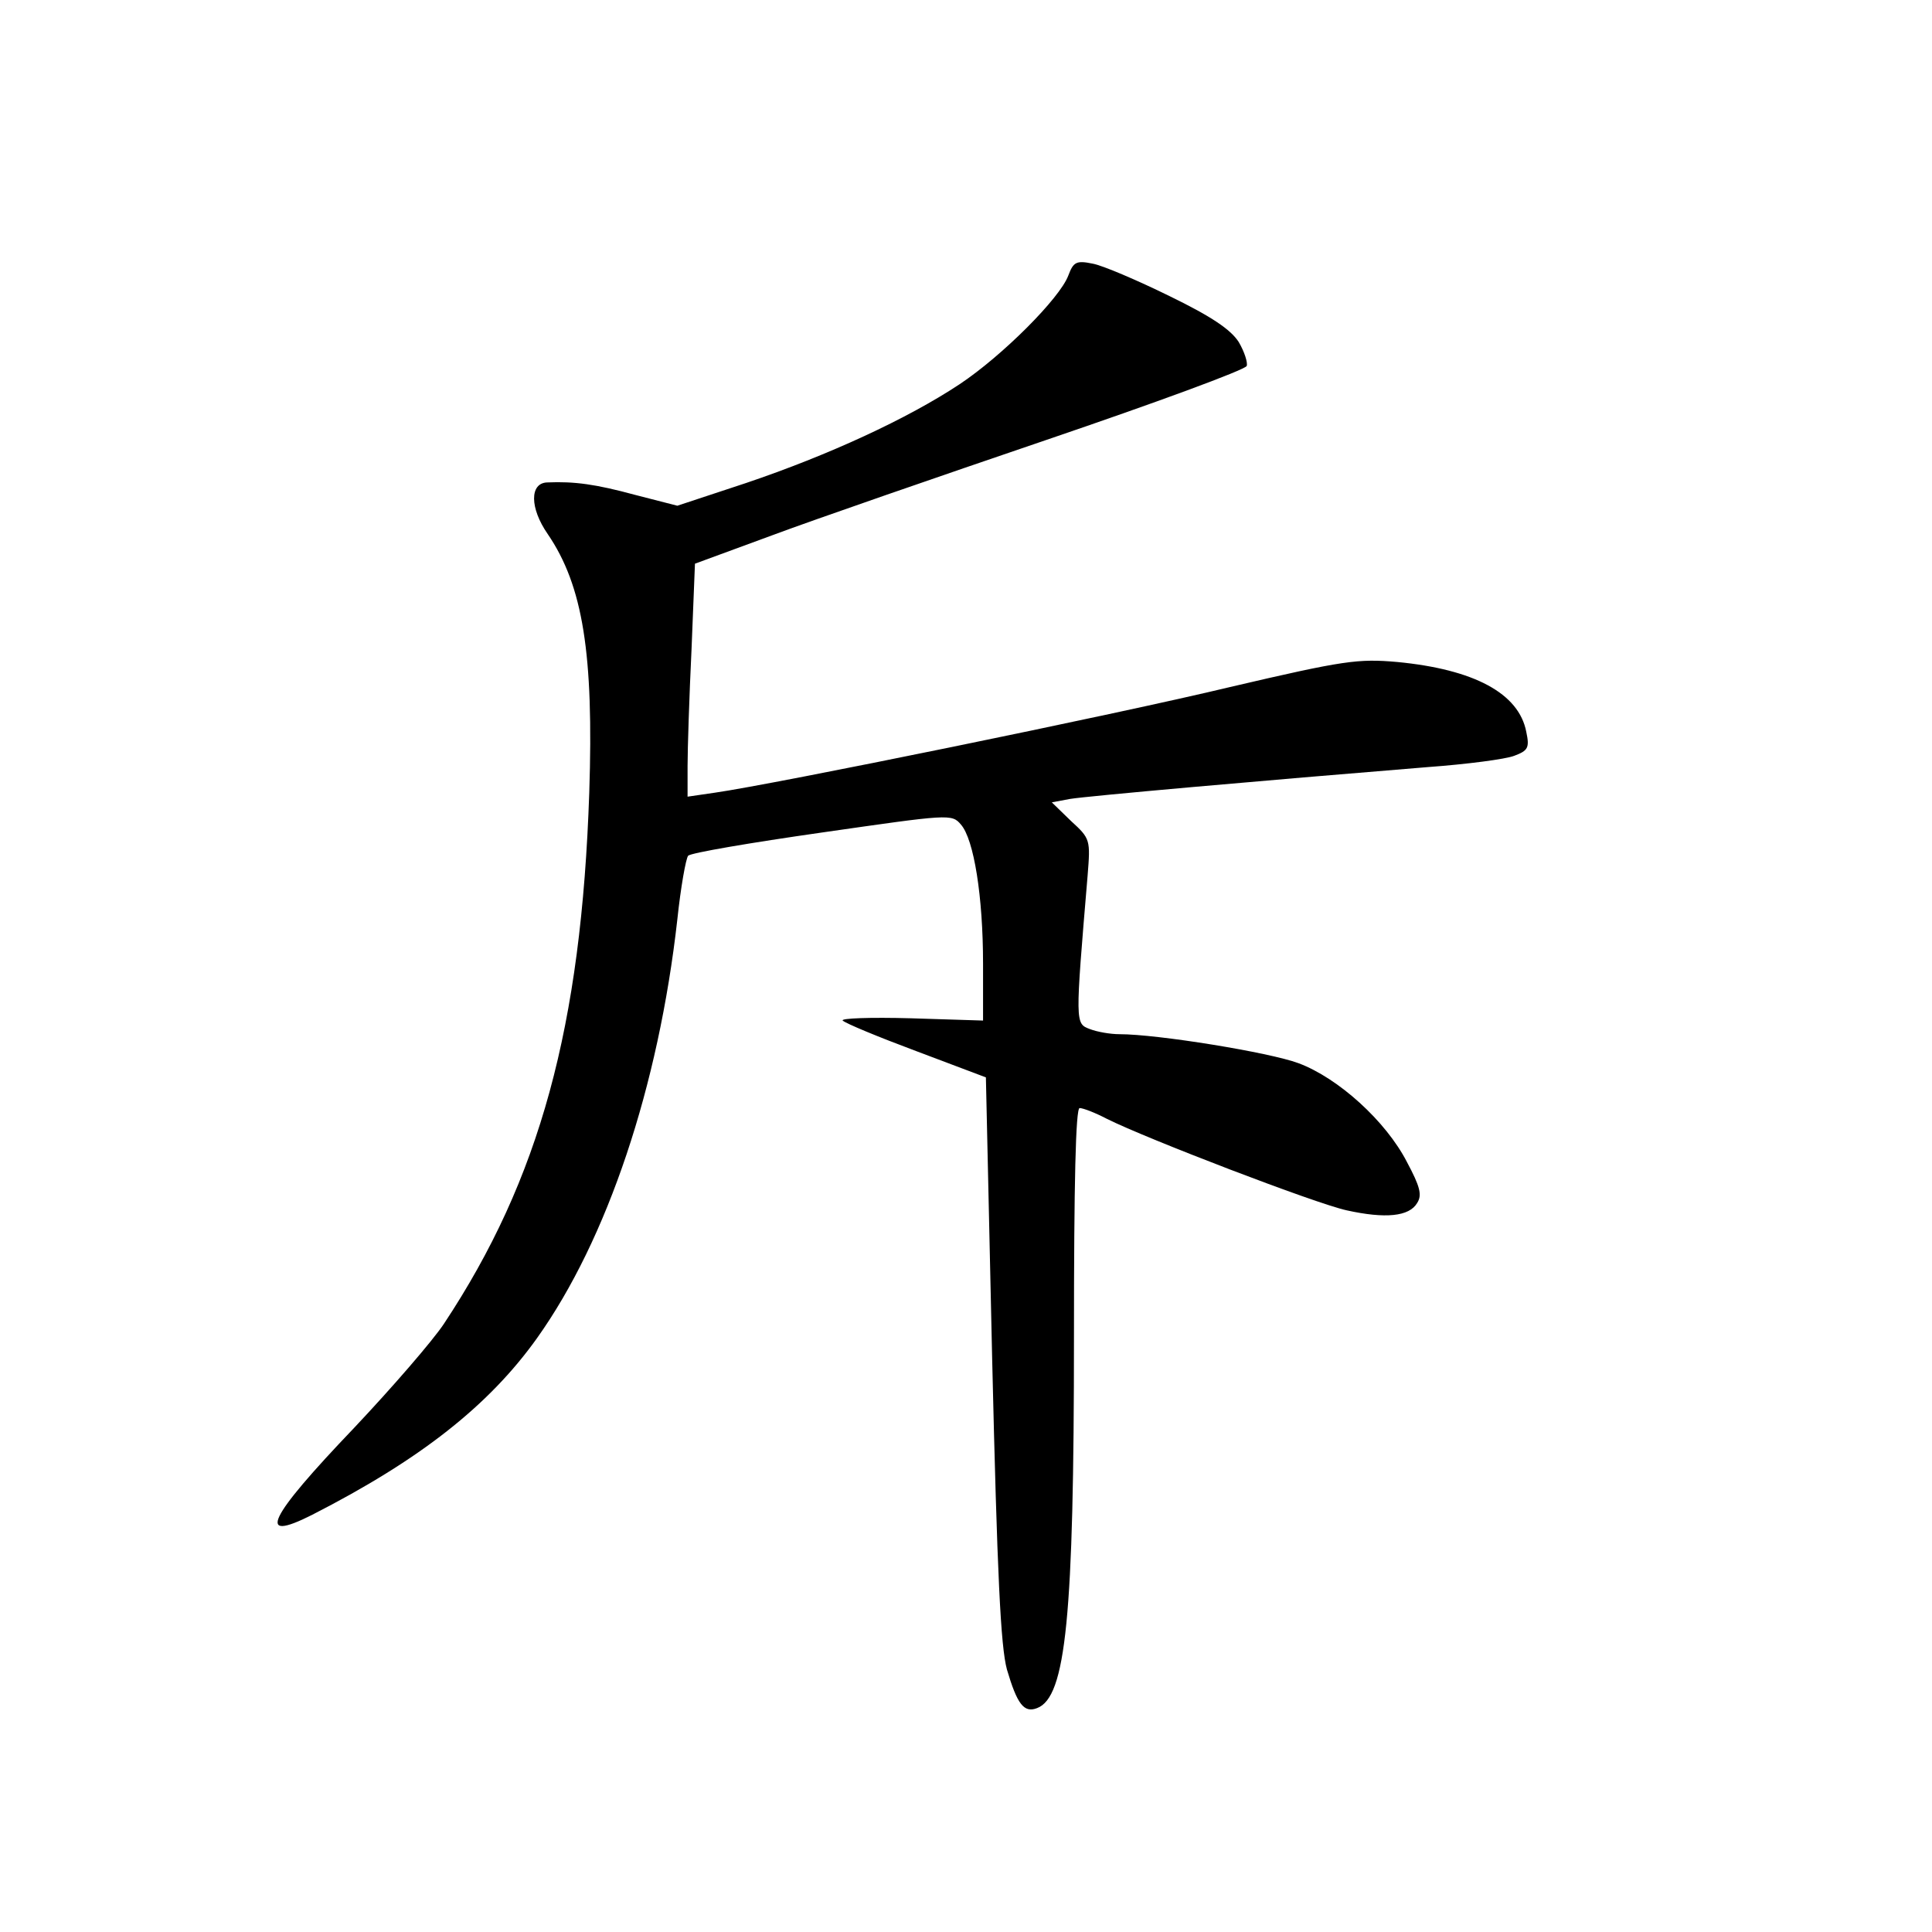 <?xml version="1.0" standalone="no"?>
<!DOCTYPE svg PUBLIC "-//W3C//DTD SVG 20010904//EN"
 "http://www.w3.org/TR/2001/REC-SVG-20010904/DTD/svg10.dtd">
<svg version="1.0" xmlns="http://www.w3.org/2000/svg"
 width="340pt" height="340pt" viewBox="0 0 340 340"
 preserveAspectRatio="xMidYMid meet">
<g transform="translate(0,340) scale(0.1,-0.1)"
fill="#000000" stroke="none">
<path d="M1880 2915 c-15 -40 -116 -141 -191 -191 -92 -61 -231 -125 -376
-174 l-121 -40 -74 19 c-70 19 -107 24 -155 22 -31 -1 -31 -45 1 -91 62 -91
81 -211 73 -455 -14 -412 -87 -680 -256 -935 -20 -30 -91 -112 -158 -183 -152
-159 -173 -203 -74 -153 190 97 311 192 396 311 124 174 214 443 247 737 6 57
15 107 19 112 4 5 110 23 236 41 223 32 228 33 244 14 23 -26 39 -127 39 -245
l0 -100 -127 4 c-72 2 -124 0 -120 -4 5 -5 63 -29 130 -54 l122 -46 11 -494
c9 -385 15 -507 26 -548 18 -61 30 -77 53 -68 51 19 65 161 65 654 0 271 3
402 10 402 6 0 27 -8 48 -19 70 -35 367 -149 422 -161 68 -15 110 -11 124 13
9 14 5 29 -18 72 -37 72 -121 148 -191 174 -51 19 -248 51 -315 51 -16 0 -39
4 -52 9 -26 10 -26 8 -4 270 5 63 5 65 -29 96 l-34 33 32 6 c30 5 334 32 629
56 69 5 138 14 153 20 24 9 27 14 21 42 -13 68 -92 110 -227 123 -69 6 -93 3
-294 -44 -204 -49 -802 -171 -907 -186 l-48 -7 0 54 c0 30 3 123 7 206 l6 150
136 50 c75 28 292 103 483 168 191 65 349 123 352 130 2 6 -4 25 -14 42 -14
22 -48 45 -122 81 -57 28 -118 54 -135 57 -29 6 -34 3 -43 -21z"/>
</g>
</svg>
